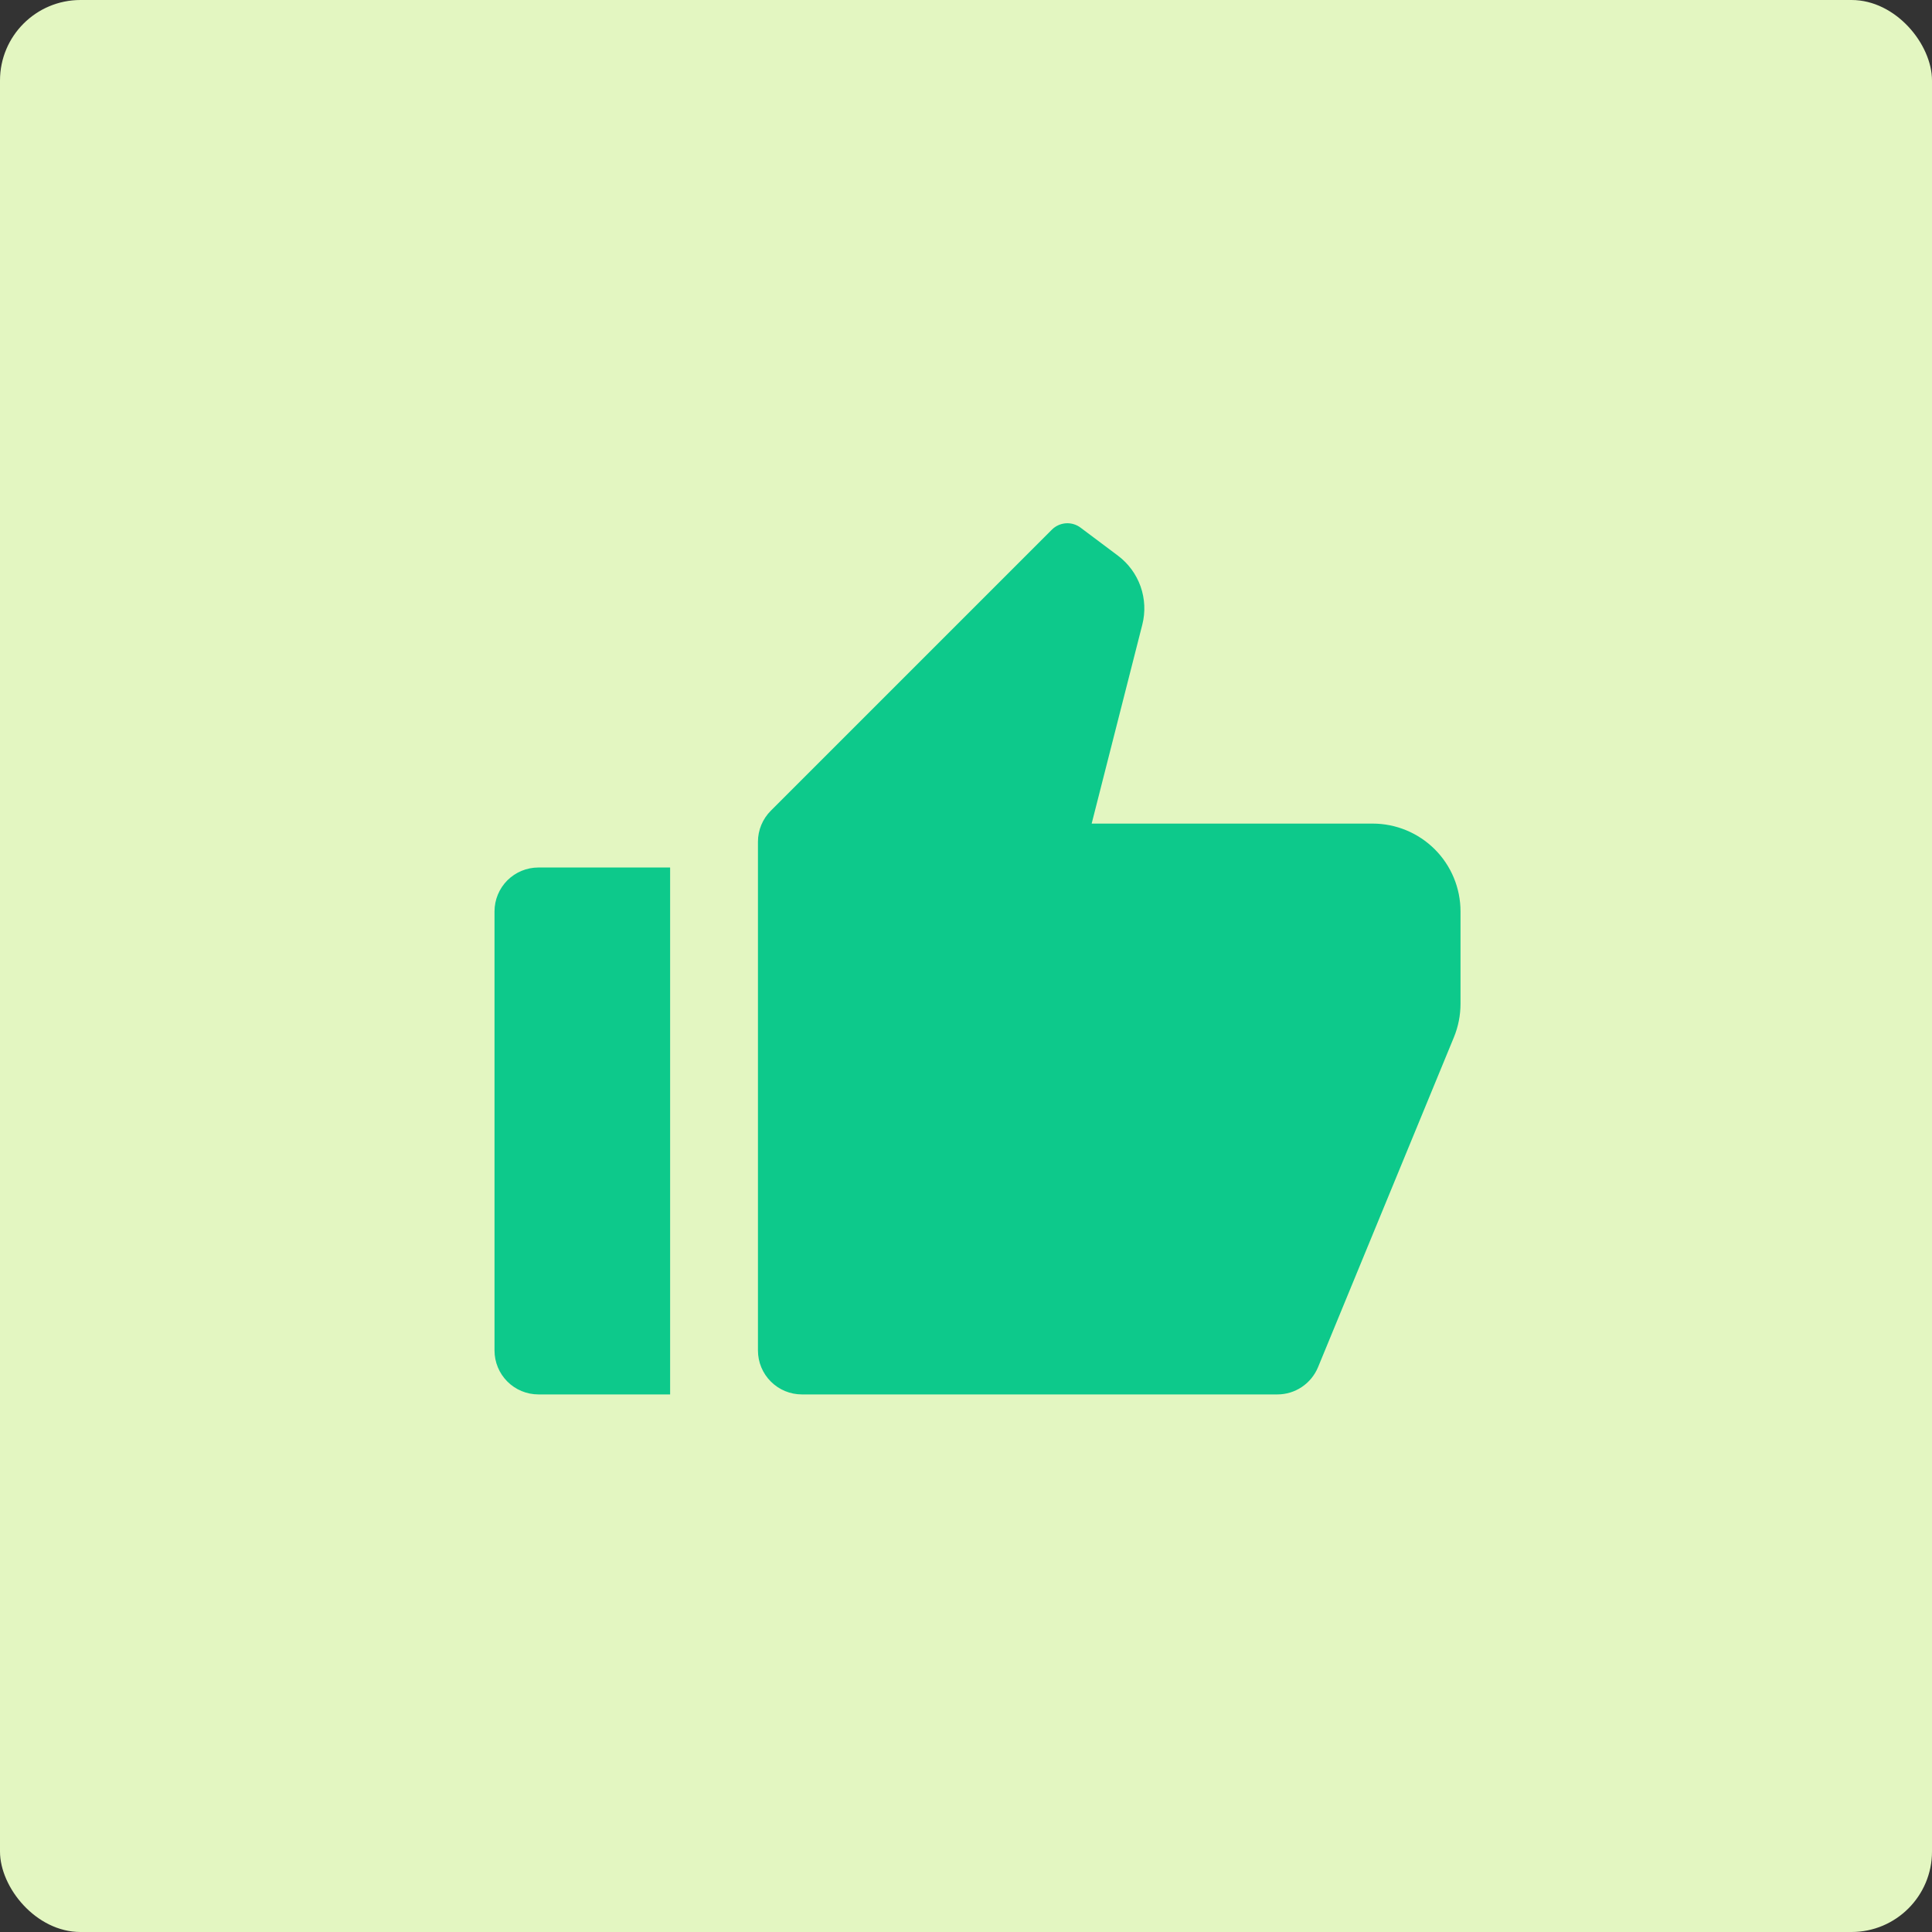 <svg width="48" height="48" viewBox="0 0 48 48" fill="none" xmlns="http://www.w3.org/2000/svg">
<rect x="0" y="0" width="48" height="48" fill="#333333" stroke="none"/>
<rect width="48" height="48" rx="2" fill="#E3F6C1"/>
<path d="M13.377 21.553H16.649V34.644H13.377C13.087 34.644 12.81 34.529 12.605 34.324C12.401 34.12 12.286 33.842 12.286 33.553V22.644C12.286 22.354 12.401 22.077 12.605 21.872C12.81 21.668 13.087 21.553 13.377 21.553ZM19.151 20.142L26.133 13.16C26.225 13.067 26.349 13.011 26.48 13.001C26.611 12.992 26.741 13.03 26.846 13.109L27.777 13.807C28.035 14.001 28.23 14.267 28.338 14.572C28.445 14.877 28.46 15.207 28.38 15.52L27.122 20.462H34.104C34.682 20.462 35.237 20.692 35.647 21.101C36.056 21.51 36.286 22.065 36.286 22.644V24.939C36.286 25.224 36.23 25.506 36.122 25.77L32.746 33.968C32.663 34.168 32.523 34.339 32.344 34.459C32.164 34.58 31.953 34.644 31.737 34.644H19.922C19.633 34.644 19.355 34.529 19.151 34.324C18.946 34.12 18.831 33.842 18.831 33.553V20.913C18.831 20.624 18.946 20.347 19.151 20.142Z" fill="#0DC98B"/>
</svg>
